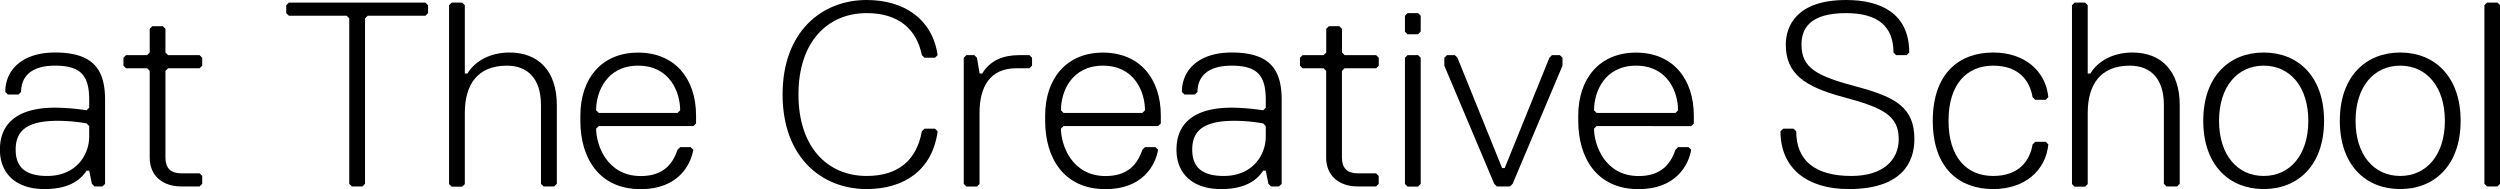 <svg id="Layer_1" data-name="Layer 1" xmlns="http://www.w3.org/2000/svg" viewBox="0 0 844.51 63.87"><path d="M101.47,128.4H98.81l-.89-.88L97,123.08h-.88c-1.78,2.66-5.33,6.21-14.2,6.21-9.76,0-15.08-5.32-15.08-13.31,0-9.75,7.1-14.19,18.63-14.19a74.15,74.15,0,0,1,10.65.89l.88-.89V99.13c0-8-2.66-11.53-11.53-11.53S74,92,74,96.47l-.89.88H69.53l-.88-.88c0-7.1,5.32-13.31,16.85-13.31,13.31,0,16.86,6.21,16.86,16v28.39ZM97,108l-.88-.89a56.11,56.11,0,0,0-9.76-.88c-10.65,0-14.2,3.54-14.2,9.75,0,5.33,2.67,8.88,10.65,8.88,9.76,0,14.19-7.1,14.19-13.31Z" transform="translate(-66.87 -65.42)"/><path d="M134.29,128.4h-6.21c-6.21,0-10.64-3.54-10.64-9.75V89.37l-.89-.89h-7.1l-.88-.88V84.93l.88-.88h7.1l.89-.89v-8l.88-.89h3.55l.89.89v8l.89.89h10.64l.89.88V87.6l-.89.88H123.65l-.89.89v29.28c0,3.54,1.77,5.32,5.32,5.32h6.21l.89.89v2.66Z" transform="translate(-66.87 -65.42)"/><path d="M210.58,70.74H191.07l-.89.89v55.89l-.89.88h-3.55l-.89-.88V71.63l-.88-.89H164.45l-.89-.89V67.19l.89-.89h46.13l.89.89v2.66Z" transform="translate(-66.87 -65.42)"/><path d="M254.05,128.4H250.5l-.89-.88V100.9c0-8.87-4.43-13.3-11.53-13.3-9.76,0-14.19,6.21-14.19,16v24l-.89.88h-3.55l-.89-.88V67.19l.89-.89H223l.89.89V90.26h.88c2.66-4.44,8-7.1,14.2-7.1,9.76,0,16,6.21,16,17.74v26.62Z" transform="translate(-66.87 -65.42)"/><path d="M269.13,108l-.89.89c0,5.32,3.55,16,15.08,16,7.1,0,10.65-3.55,12.42-8.88l.89-.88h3.55l.89.88c-.89,5.33-5.33,13.31-17.75,13.31-14.19,0-20.4-10.64-20.4-23.06v-1.78c0-12.42,7.09-21.29,19.51-21.29S302,92,302,104.45v2.66l-.88.89Zm27.5-5.32c0-6.21-3.55-15.08-14.2-15.08s-14.19,8.87-14.19,15.08l.89.88h26.61Z" transform="translate(-66.87 -65.42)"/><path d="M331.23,97.35c0-21.29,13.3-31.93,28.38-31.93,12.42,0,22.18,6.21,24,18.63l-.89.88h-3.55l-.89-.88c-1.77-8.87-8-14.2-18.63-14.2-13.3,0-23.06,9.76-23.06,27.5s9.76,27.51,23.06,27.51c10.65,0,16.86-5.33,18.63-15.09l.89-.88h3.55l.89.88c-1.78,13.31-11.54,19.52-24,19.52C344.53,129.29,331.23,118.65,331.23,97.35Z" transform="translate(-66.87 -65.42)"/><path d="M414.61,84.05l.89.88V87.6l-.89.88h-4.43c-8.87,0-12.42,6.21-12.42,15.08v24l-.89.88h-3.55l-.89-.88V84.93l.89-.88H396l.89.88.89,5.33h.89c2.66-4.44,7.09-6.21,12.42-6.21Z" transform="translate(-66.87 -65.42)"/><path d="M426.14,108l-.88.89c0,5.32,3.55,16,15.08,16,7.1,0,10.65-3.55,12.42-8.88l.89-.88h3.54l.89.88c-.89,5.33-5.32,13.31-17.74,13.31-14.2,0-20.41-10.64-20.41-23.06v-1.78c0-12.42,7.1-21.29,19.52-21.29S459,92,459,104.45v2.66l-.89.89Zm27.51-5.32c0-6.21-3.55-15.08-14.2-15.08s-14.19,8.87-14.19,15.08l.88.88h26.62Z" transform="translate(-66.87 -65.42)"/><path d="M498.89,128.4h-2.66l-.89-.88-.89-4.44h-.88c-1.78,2.66-5.33,6.21-14.2,6.21-9.76,0-15.08-5.32-15.08-13.31,0-9.75,7.1-14.19,18.63-14.19a74.15,74.15,0,0,1,10.65.89l.88-.89V99.13c0-8-2.66-11.53-11.53-11.53S471.39,92,471.39,96.47l-.89.88H467l-.89-.88c0-7.1,5.33-13.31,16.86-13.31,13.31,0,16.85,6.21,16.85,16v28.39ZM494.45,108l-.88-.89a56.11,56.11,0,0,0-9.76-.88c-10.65,0-14.2,3.54-14.2,9.75,0,5.33,2.66,8.88,10.65,8.88,9.76,0,14.19-7.1,14.19-13.31Z" transform="translate(-66.87 -65.42)"/><path d="M531.71,128.4H525.5c-6.21,0-10.65-3.54-10.65-9.75V89.37l-.88-.89h-7.1L506,87.6V84.93l.89-.88H514l.88-.89v-8l.89-.89h3.55l.89.89v8l.88.89h10.65l.89.88V87.6l-.89.88H521.06l-.88.89v29.28c0,3.54,1.77,5.32,5.32,5.32h6.21l.89.89v2.66Z" transform="translate(-66.87 -65.42)"/><path d="M545.9,77h-3.55l-.88-.89V70.74l.88-.89h3.55l.89.89v5.32Zm0,51.45h-3.55l-.88-.88V84.93l.88-.88h3.55l.89.88v42.59Z" transform="translate(-66.87 -65.42)"/><path d="M577.84,127.52l-.89.88h-4.44l-.88-.88L554.77,87.6V84.93l.89-.88h2.66l.89.88,15.08,37.26h.88l15.09-37.26.88-.88h2.67l.88.88V87.6Z" transform="translate(-66.87 -65.42)"/><path d="M606.22,108l-.88.89c0,5.32,3.55,16,15.08,16,7.09,0,10.64-3.55,12.42-8.88l.89-.88h3.54l.89.88c-.89,5.33-5.32,13.31-17.74,13.31-14.2,0-20.41-10.64-20.41-23.06v-1.78c0-12.42,7.1-21.29,19.52-21.29s19.52,8.87,19.52,21.29v2.66l-.89.89Zm27.51-5.32c0-6.21-3.55-15.08-14.2-15.08s-14.19,8.87-14.19,15.08l.88.88h26.62Z" transform="translate(-66.87 -65.42)"/><path d="M691.39,129.29c-14.2,0-23.07-7.1-23.07-19.52l.89-.88h3.54l.89.88c0,9.76,6.21,15.09,18.63,15.09,10.65,0,16-5.33,16-12.42,0-8-5.32-10.65-18.63-14.2s-19.52-8-19.52-17.74c0-6.21,3.55-15.08,20.41-15.08,11.53,0,21.29,4.43,21.29,17.74l-.89.89h-3.55l-.88-.89q0-13.3-16-13.31c-12.42,0-15.08,5.33-15.08,10.65,0,8,5.32,10.64,18.63,14.19s19.51,7.1,19.51,17.75C713.56,120.42,709.13,129.29,691.39,129.29Z" transform="translate(-66.87 -65.42)"/><path d="M740.17,124.86c8.88,0,12.43-5.33,13.31-10.65l.89-.89h3.55l.89.89c-.89,8.87-8,15.08-18.64,15.08-11.53,0-20.4-7.1-20.4-23.06s8.87-23.07,20.4-23.07c10.65,0,17.75,6.21,18.64,15.08l-.89.89h-3.55l-.89-.89c-.88-5.32-4.43-10.64-13.31-10.64s-15.08,6.21-15.08,18.63S731.3,124.86,740.17,124.86Z" transform="translate(-66.87 -65.42)"/><path d="M802.27,128.4h-3.54l-.89-.88V100.9c0-8.87-4.44-13.3-11.53-13.3-9.76,0-14.2,6.21-14.2,16v24l-.89.88h-3.55l-.88-.88V67.19l.88-.89h3.55l.89.89V90.26H773c2.66-4.44,8-7.1,14.19-7.1,9.76,0,16,6.21,16,17.74v26.62Z" transform="translate(-66.87 -65.42)"/><path d="M811.14,106.23c0-15.09,8.87-23.07,20.41-23.07s20.4,8,20.4,23.07-8.87,23.06-20.4,23.06S811.14,121.31,811.14,106.23Zm5.33,0c0,11.53,6.2,18.63,15.08,18.63s15.08-7.1,15.08-18.63S840.42,87.6,831.55,87.6,816.47,94.69,816.47,106.23Z" transform="translate(-66.87 -65.42)"/><path d="M857.27,106.23c0-15.09,8.87-23.07,20.4-23.07s20.41,8,20.41,23.07-8.87,23.06-20.41,23.06S857.27,121.31,857.27,106.23Zm5.32,0c0,11.53,6.21,18.63,15.08,18.63s15.09-7.1,15.09-18.63S886.55,87.6,877.67,87.6,862.59,94.69,862.59,106.23Z" transform="translate(-66.87 -65.42)"/><path d="M910.5,128.4H907l-.89-.88V67.19l.89-.89h3.55l.88.89v60.33Z" transform="translate(-66.87 -65.42)"/></svg>